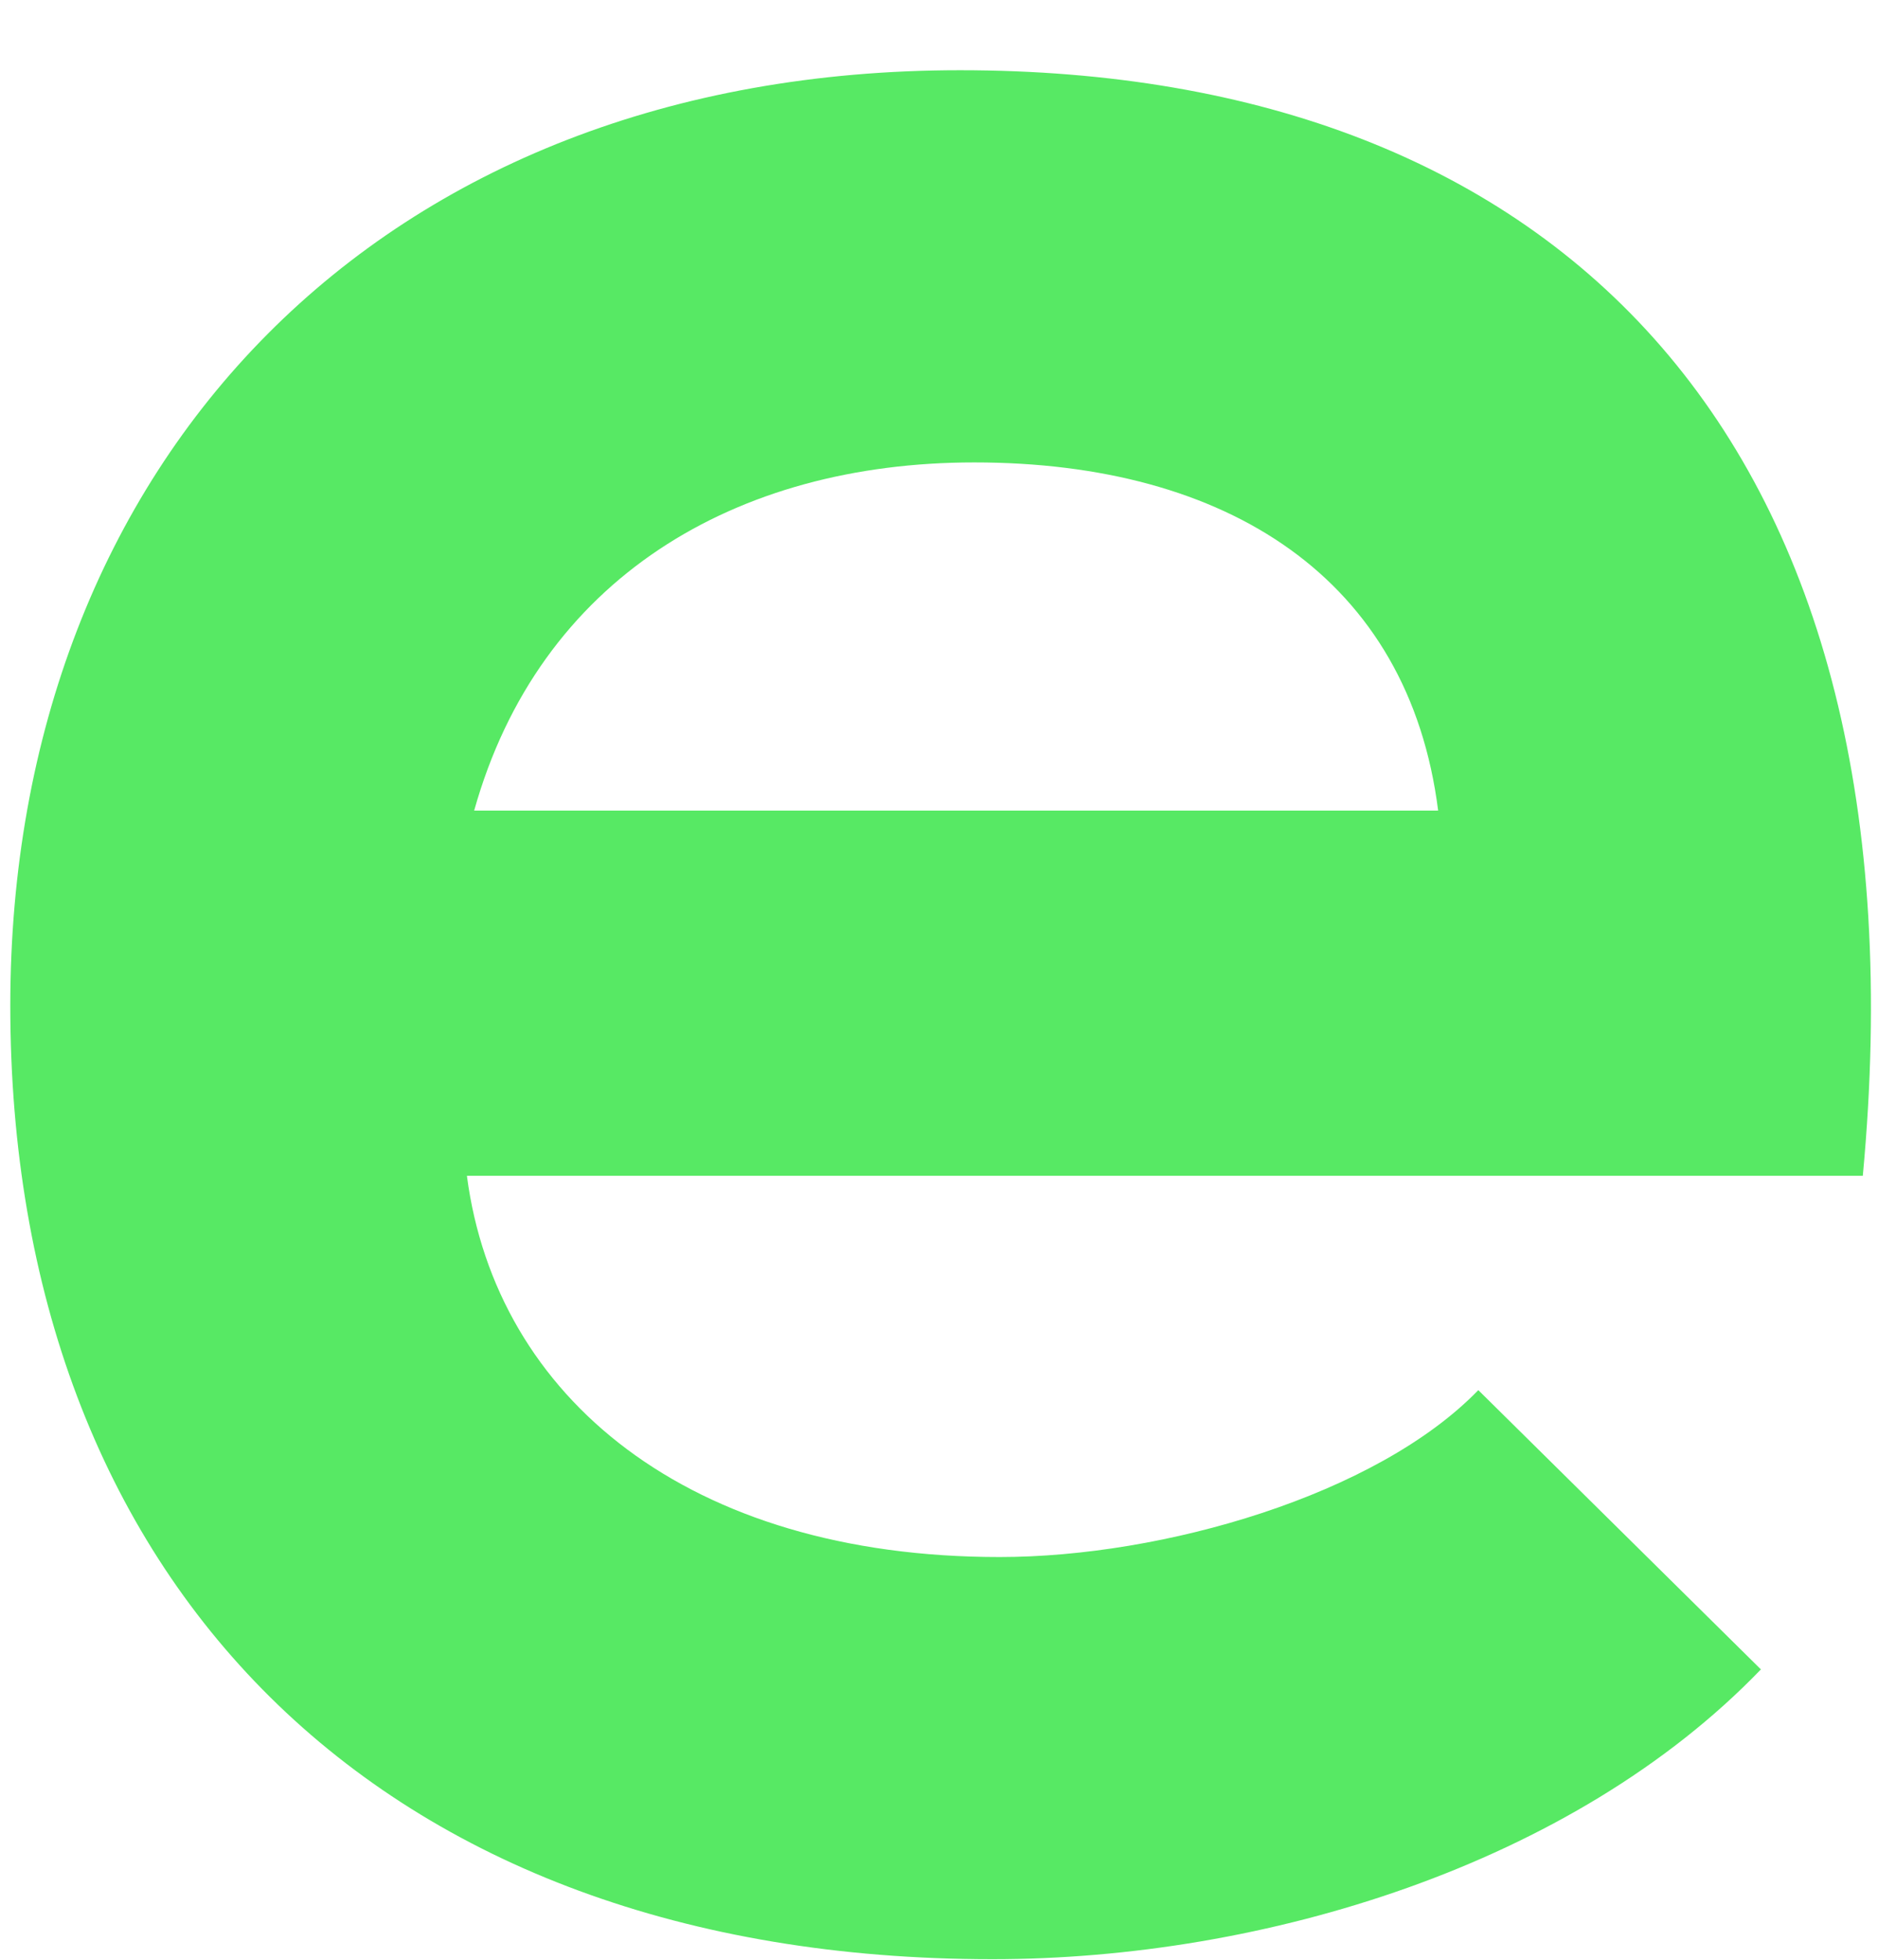 <svg width="23" height="24" viewBox="0 0 23 24" fill="none" xmlns="http://www.w3.org/2000/svg">
<path d="M5.719 14.406C6.077 17.111 8.424 19.068 12.243 19.068C14.24 19.068 16.857 18.312 18.105 17.024L21.566 20.444C19.259 22.839 15.481 23.993 12.155 23.993C4.606 23.993 0.126 19.331 0.126 12.315C0.126 5.656 4.653 0.86 11.757 0.86C19.083 0.86 23.657 5.387 22.814 14.399H5.719V14.406ZM17.613 9.927C17.255 7.087 15.036 5.663 11.932 5.663C9.004 5.663 6.603 7.087 5.807 9.927H17.613Z" fill="#57E964"/>
</svg>
